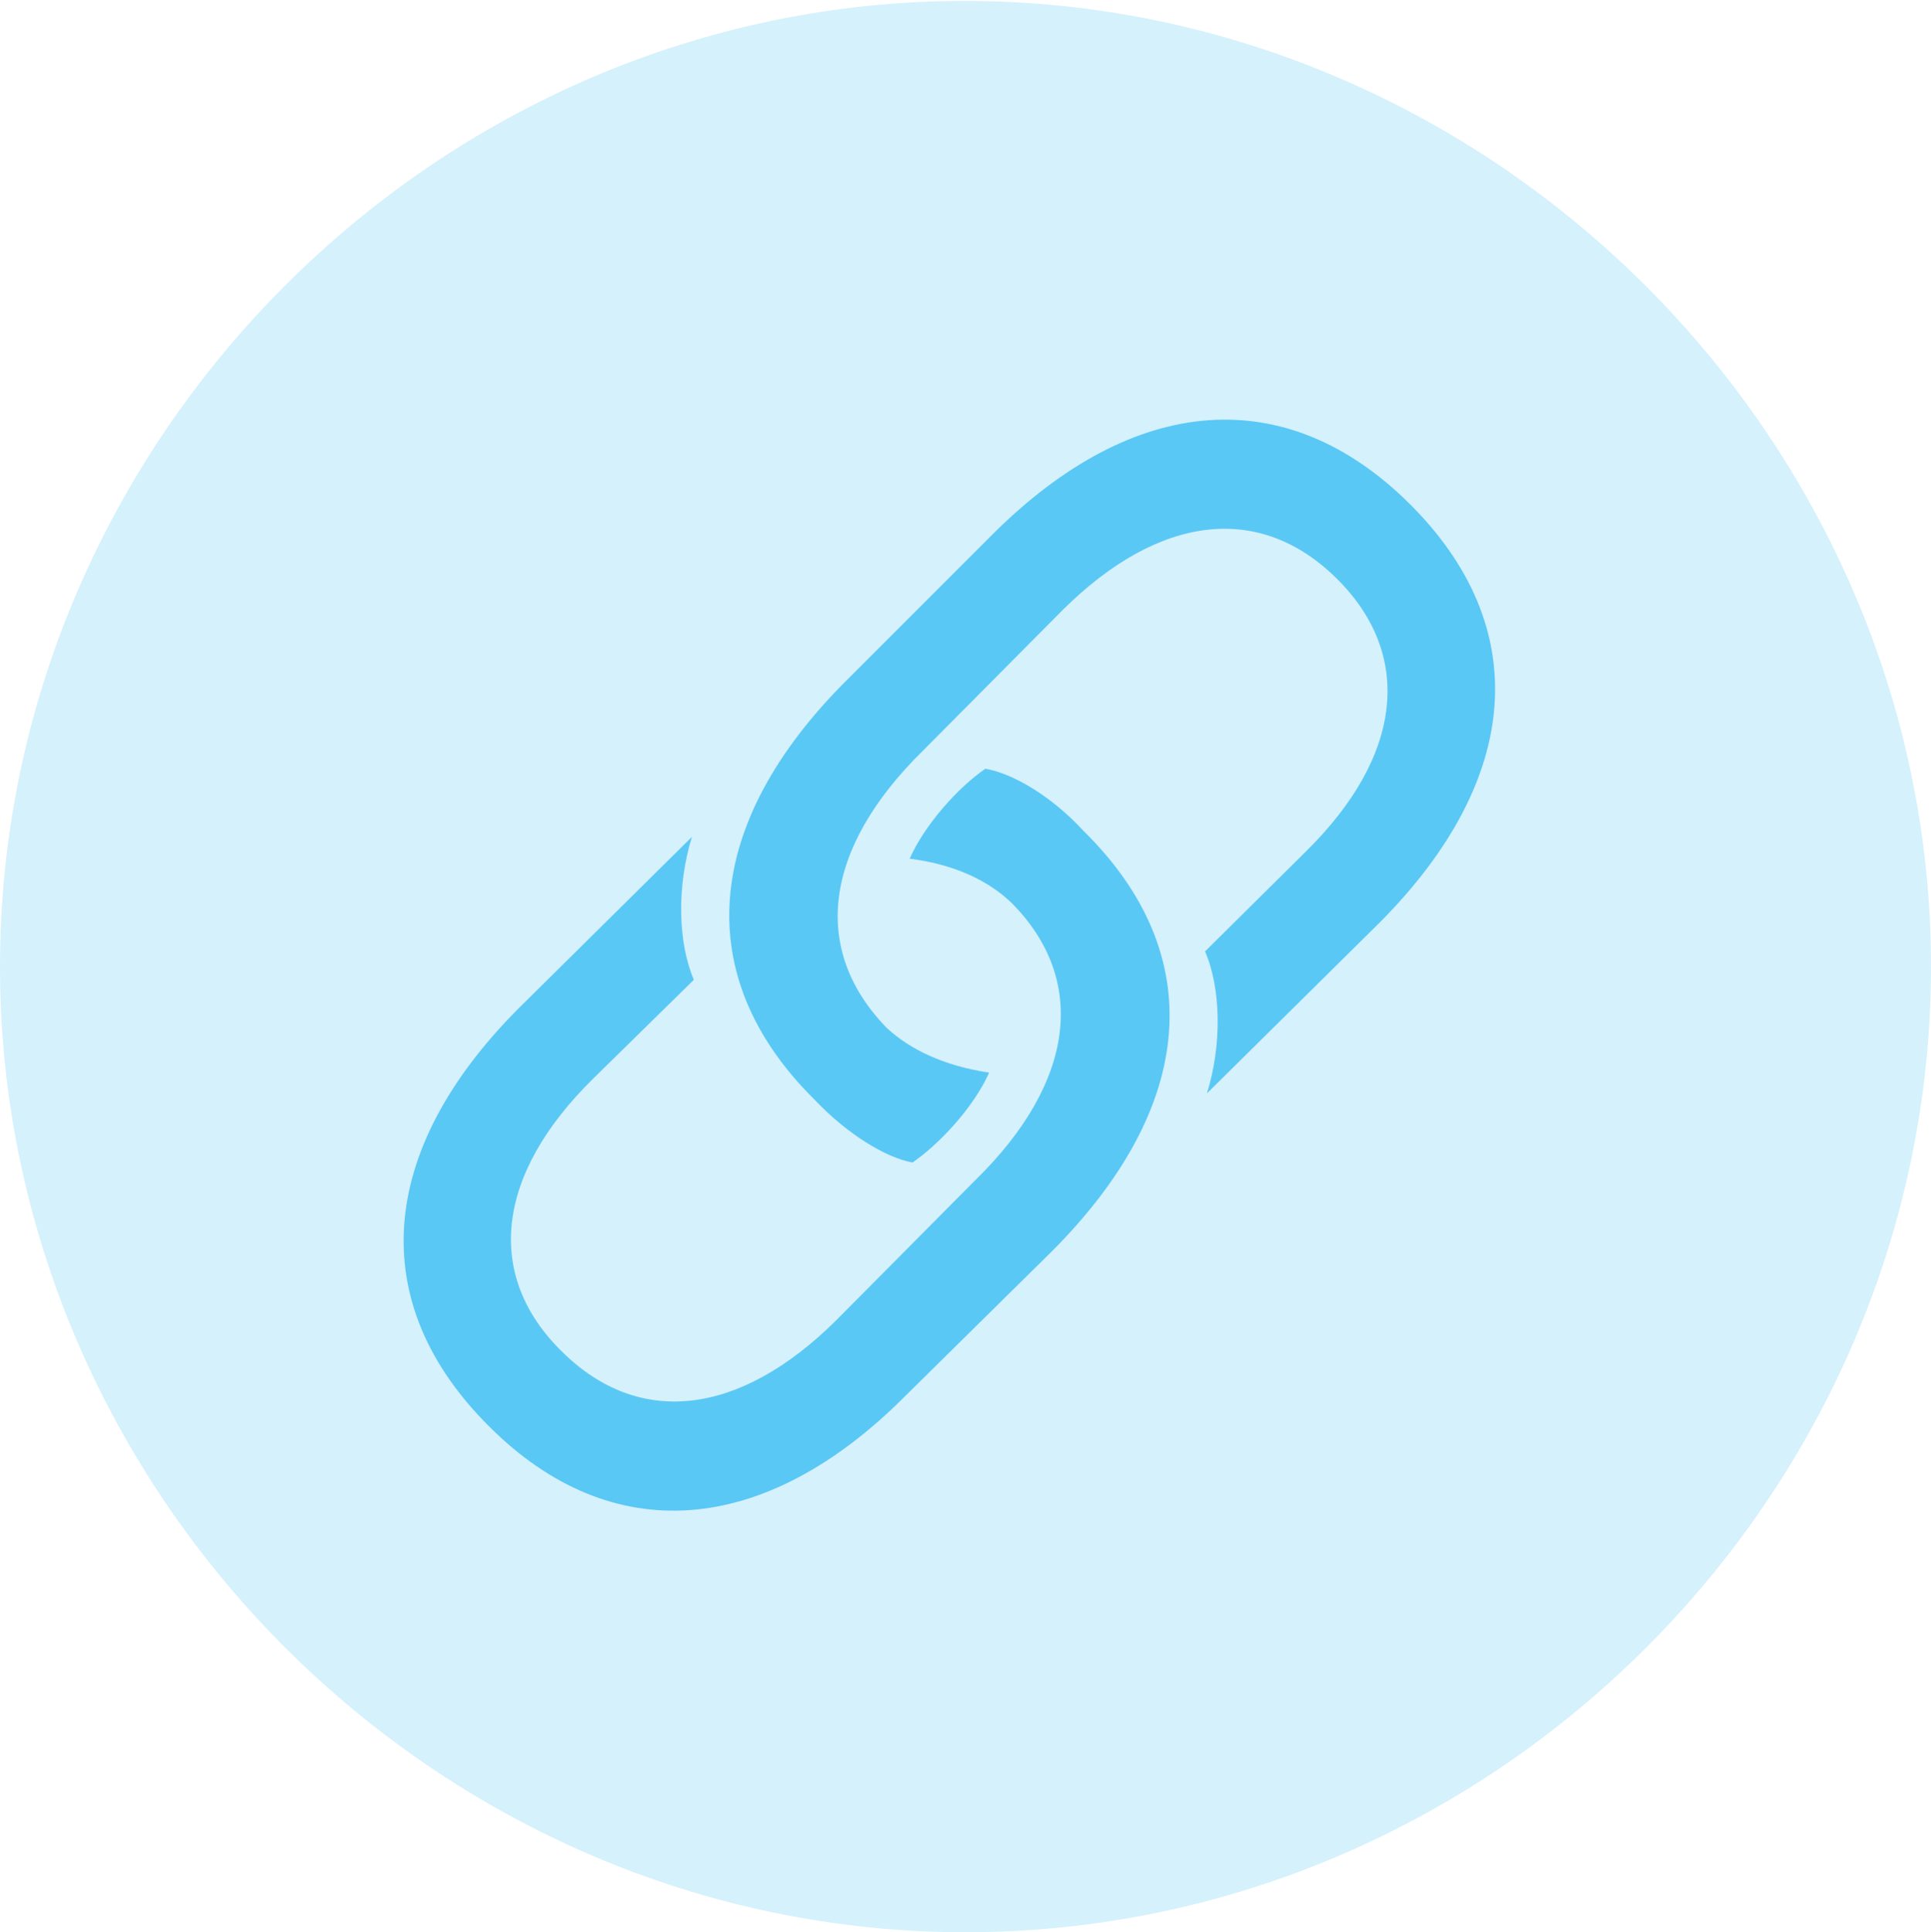 <?xml version="1.0" encoding="UTF-8"?>
<!--Generator: Apple Native CoreSVG 175.5-->
<!DOCTYPE svg
PUBLIC "-//W3C//DTD SVG 1.1//EN"
       "http://www.w3.org/Graphics/SVG/1.1/DTD/svg11.dtd">
<svg version="1.1" xmlns="http://www.w3.org/2000/svg" xmlns:xlink="http://www.w3.org/1999/xlink" width="24.902" height="24.915">
 <g>
  <rect height="24.915" opacity="0" width="24.902" x="0" y="0"/>
  <path d="M12.451 24.915C19.263 24.915 24.902 19.275 24.902 12.463C24.902 5.664 19.25 0.012 12.439 0.012C5.64 0.012 0 5.664 0 12.463C0 19.275 5.652 24.915 12.451 24.915Z" fill="#5ac8f5" fill-opacity="0.25"/>
  <path d="M6.311 18.396C4.712 16.809 4.858 14.844 6.677 13.013L8.923 10.791C8.728 11.426 8.74 12.146 8.948 12.634L7.654 13.904C6.384 15.149 6.25 16.455 7.251 17.432C8.24 18.408 9.534 18.262 10.779 17.029L12.585 15.21C13.867 13.953 14.026 12.634 13.049 11.646C12.744 11.352 12.305 11.145 11.731 11.072C11.926 10.632 12.354 10.156 12.707 9.912C13.062 9.973 13.562 10.266 13.977 10.718C15.588 12.305 15.43 14.27 13.562 16.138L11.682 17.993C9.851 19.836 7.874 19.959 6.311 18.396ZM18.176 6.494C19.775 8.081 19.629 10.046 17.798 11.89L15.564 14.099C15.759 13.477 15.747 12.744 15.54 12.268L16.834 10.986C18.103 9.741 18.225 8.435 17.236 7.458C16.248 6.482 14.954 6.628 13.709 7.861L11.902 9.68C10.608 10.95 10.461 12.256 11.438 13.257C11.743 13.538 12.183 13.745 12.756 13.831C12.561 14.27 12.122 14.746 11.768 14.99C11.426 14.929 10.925 14.624 10.51 14.185C8.899 12.598 9.058 10.62 10.925 8.765L12.793 6.897C14.636 5.054 16.602 4.932 18.176 6.494Z" fill="#5ac8f5"/>
 </g>
</svg>
